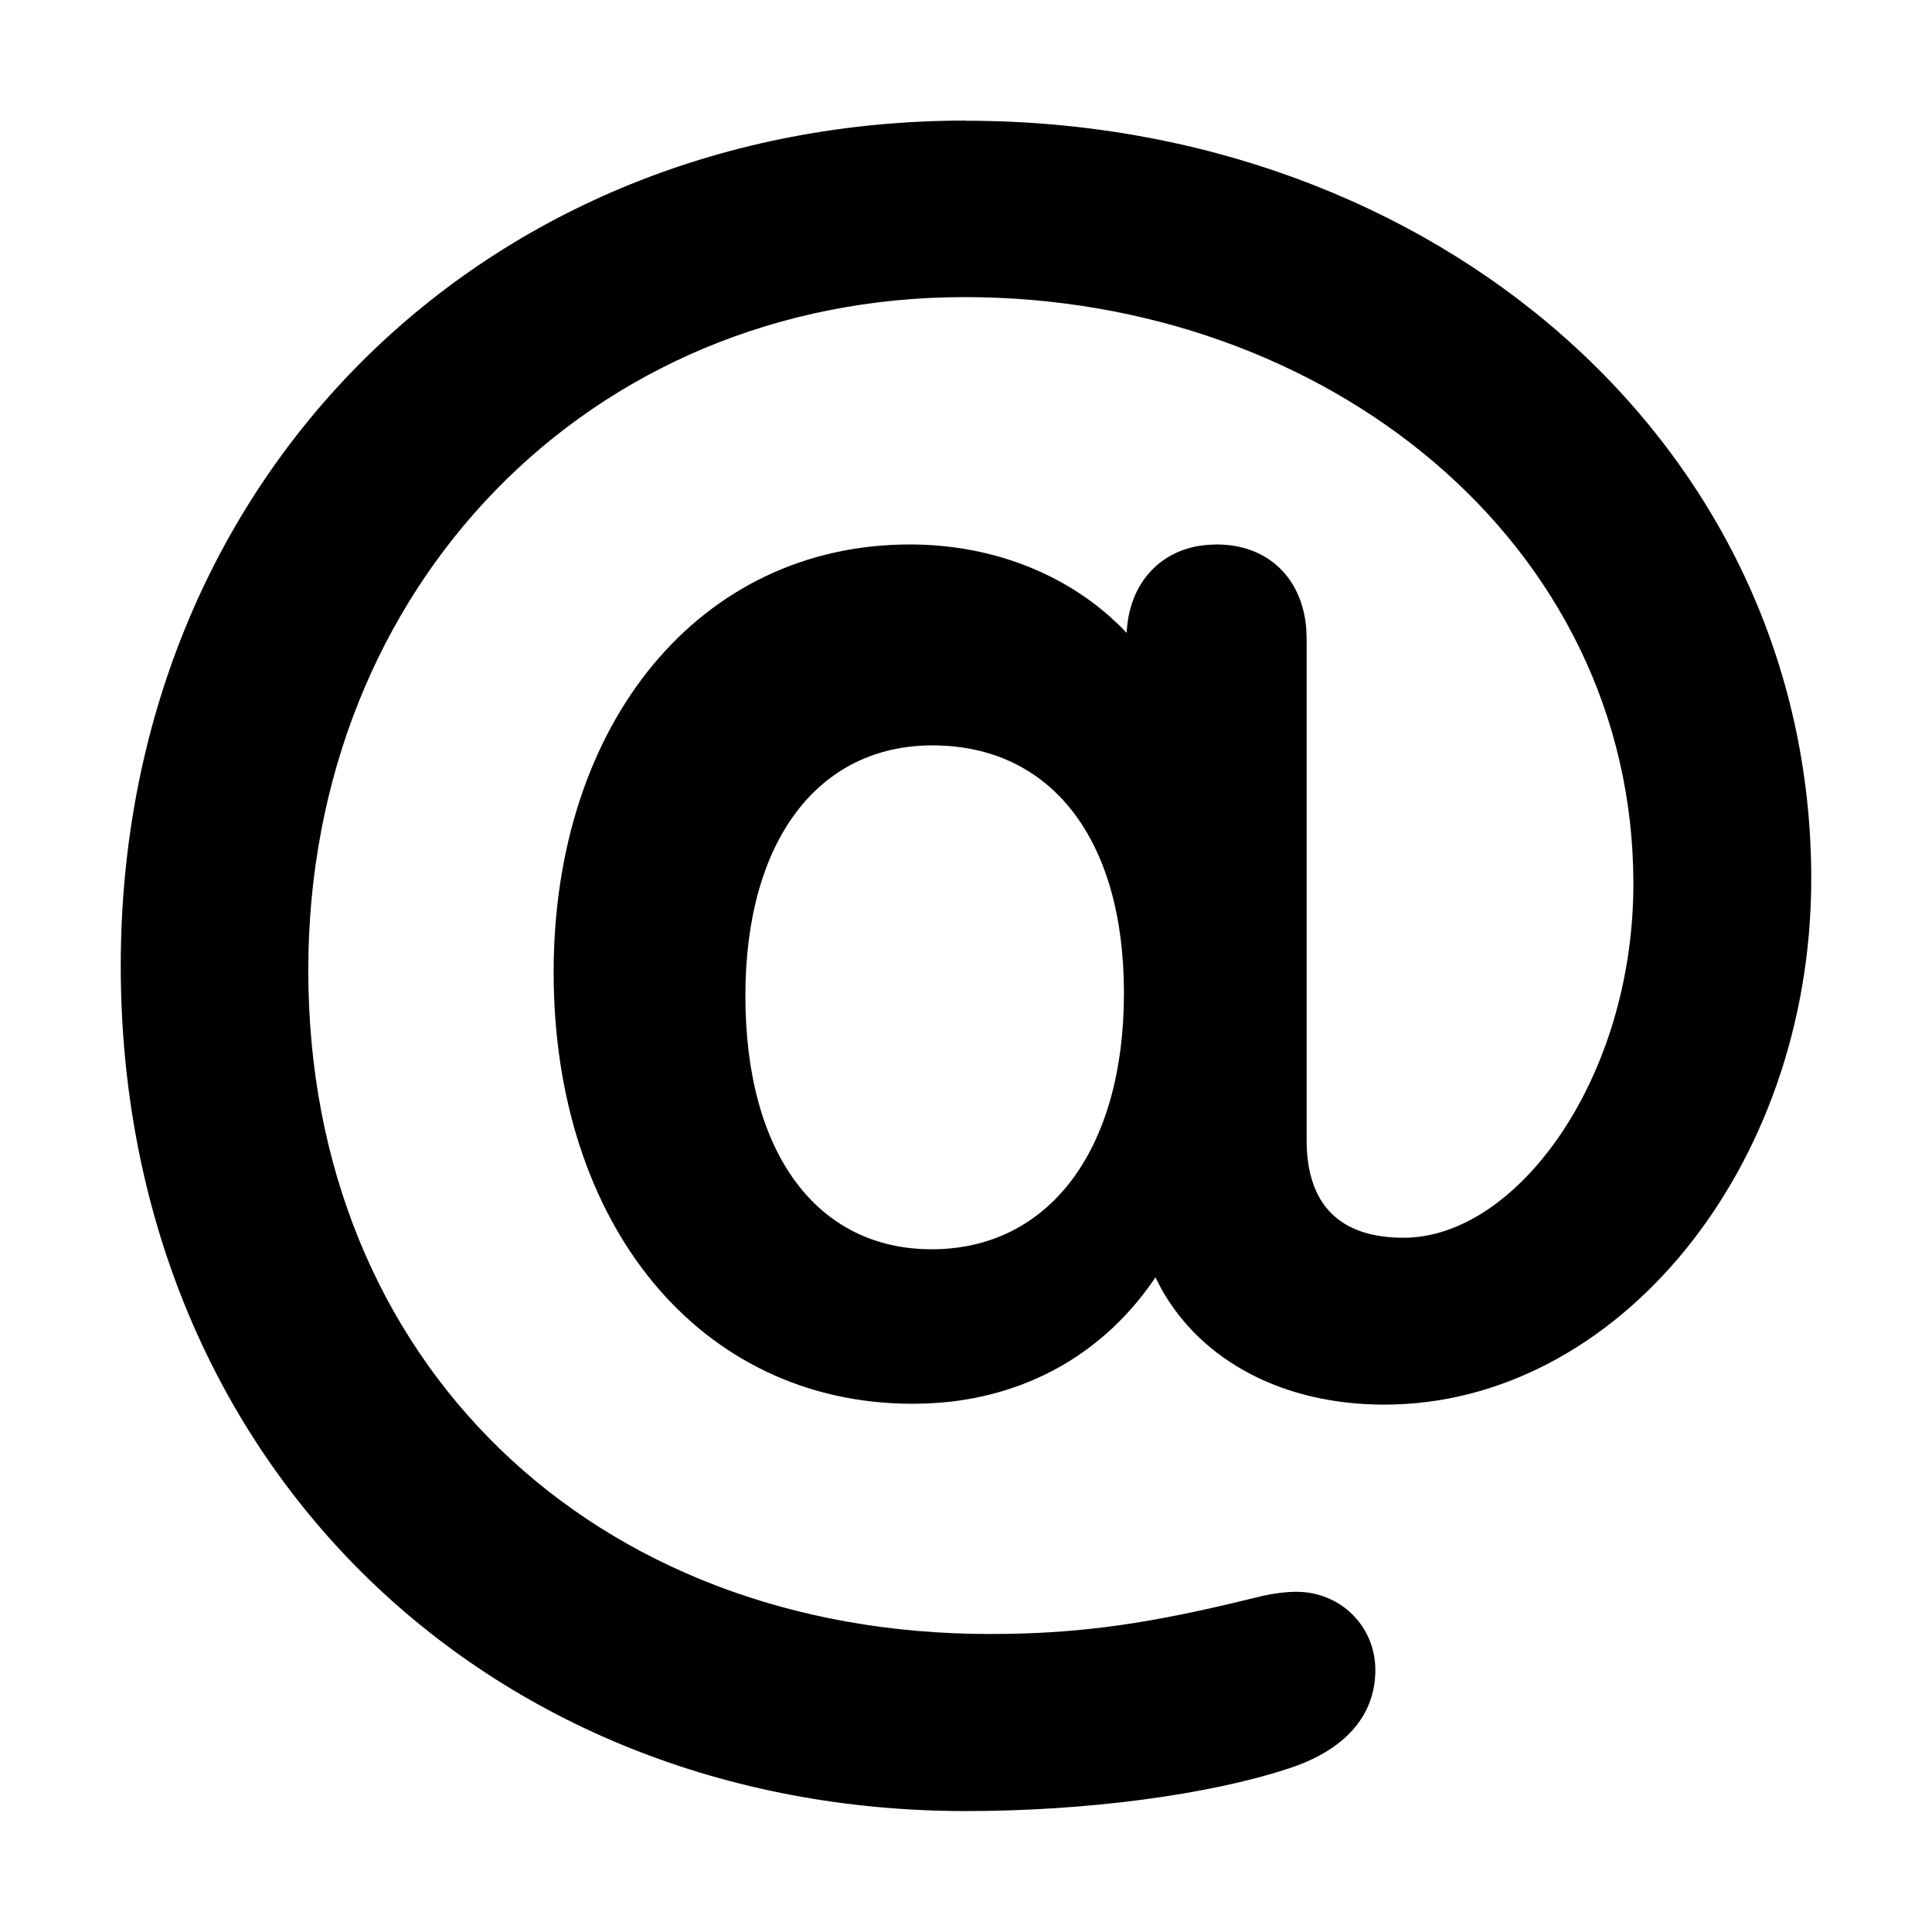 <?xml version="1.0" encoding="UTF-8"?>
<svg viewBox="0 0 32 32" version="1.1" xmlns="http://www.w3.org/2000/svg" xmlns:xlink="http://www.w3.org/1999/xlink">
<title>mention</title>
<path d="M16 2c7.755 0 14 5.37 14 12.554 0 4.812-3.235 8.711-7.071 8.711-1.666 0-3.019-0.715-3.692-1.915l-0.1-0.194-0.030 0.046c-0.807 1.176-2.027 1.895-3.489 2.027l-0.261 0.017-0.239 0.005c-3.525 0-5.948-2.964-5.948-7.147 0-4.133 2.424-7.086 5.899-7.086 1.279 0 2.439 0.429 3.296 1.179l0.179 0.165 0.117 0.12 0.003-0.051c0.054-0.746 0.51-1.276 1.199-1.39l0.141-0.017 0.147-0.006c0.856 0 1.426 0.564 1.486 1.412l0.005 0.153v8.3c0 1.067 0.544 1.618 1.606 1.618 1.877 0 3.806-2.639 3.806-5.863 0-5.623-5.063-9.717-11.078-9.717-6.2 0-10.87 4.793-10.87 11.151 0 6.5 4.719 10.992 11.286 10.992 1.371 0 2.455-0.143 3.965-0.497l0.569-0.137c0.198-0.043 0.384-0.065 0.546-0.065 0.729 0 1.308 0.567 1.308 1.296 0 0.753-0.5 1.333-1.459 1.638-1.31 0.428-3.32 0.698-5.321 0.698-7.986 0-14-5.844-14-14 0-8.064 6.024-14 14-14zM15.444 12.346c-1.884 0-3.098 1.567-3.098 4.149 0 2.628 1.201 4.197 3.086 4.197 1.924 0 3.184-1.62 3.184-4.246 0-2.568-1.223-4.1-3.171-4.1z"></path>
</svg>
